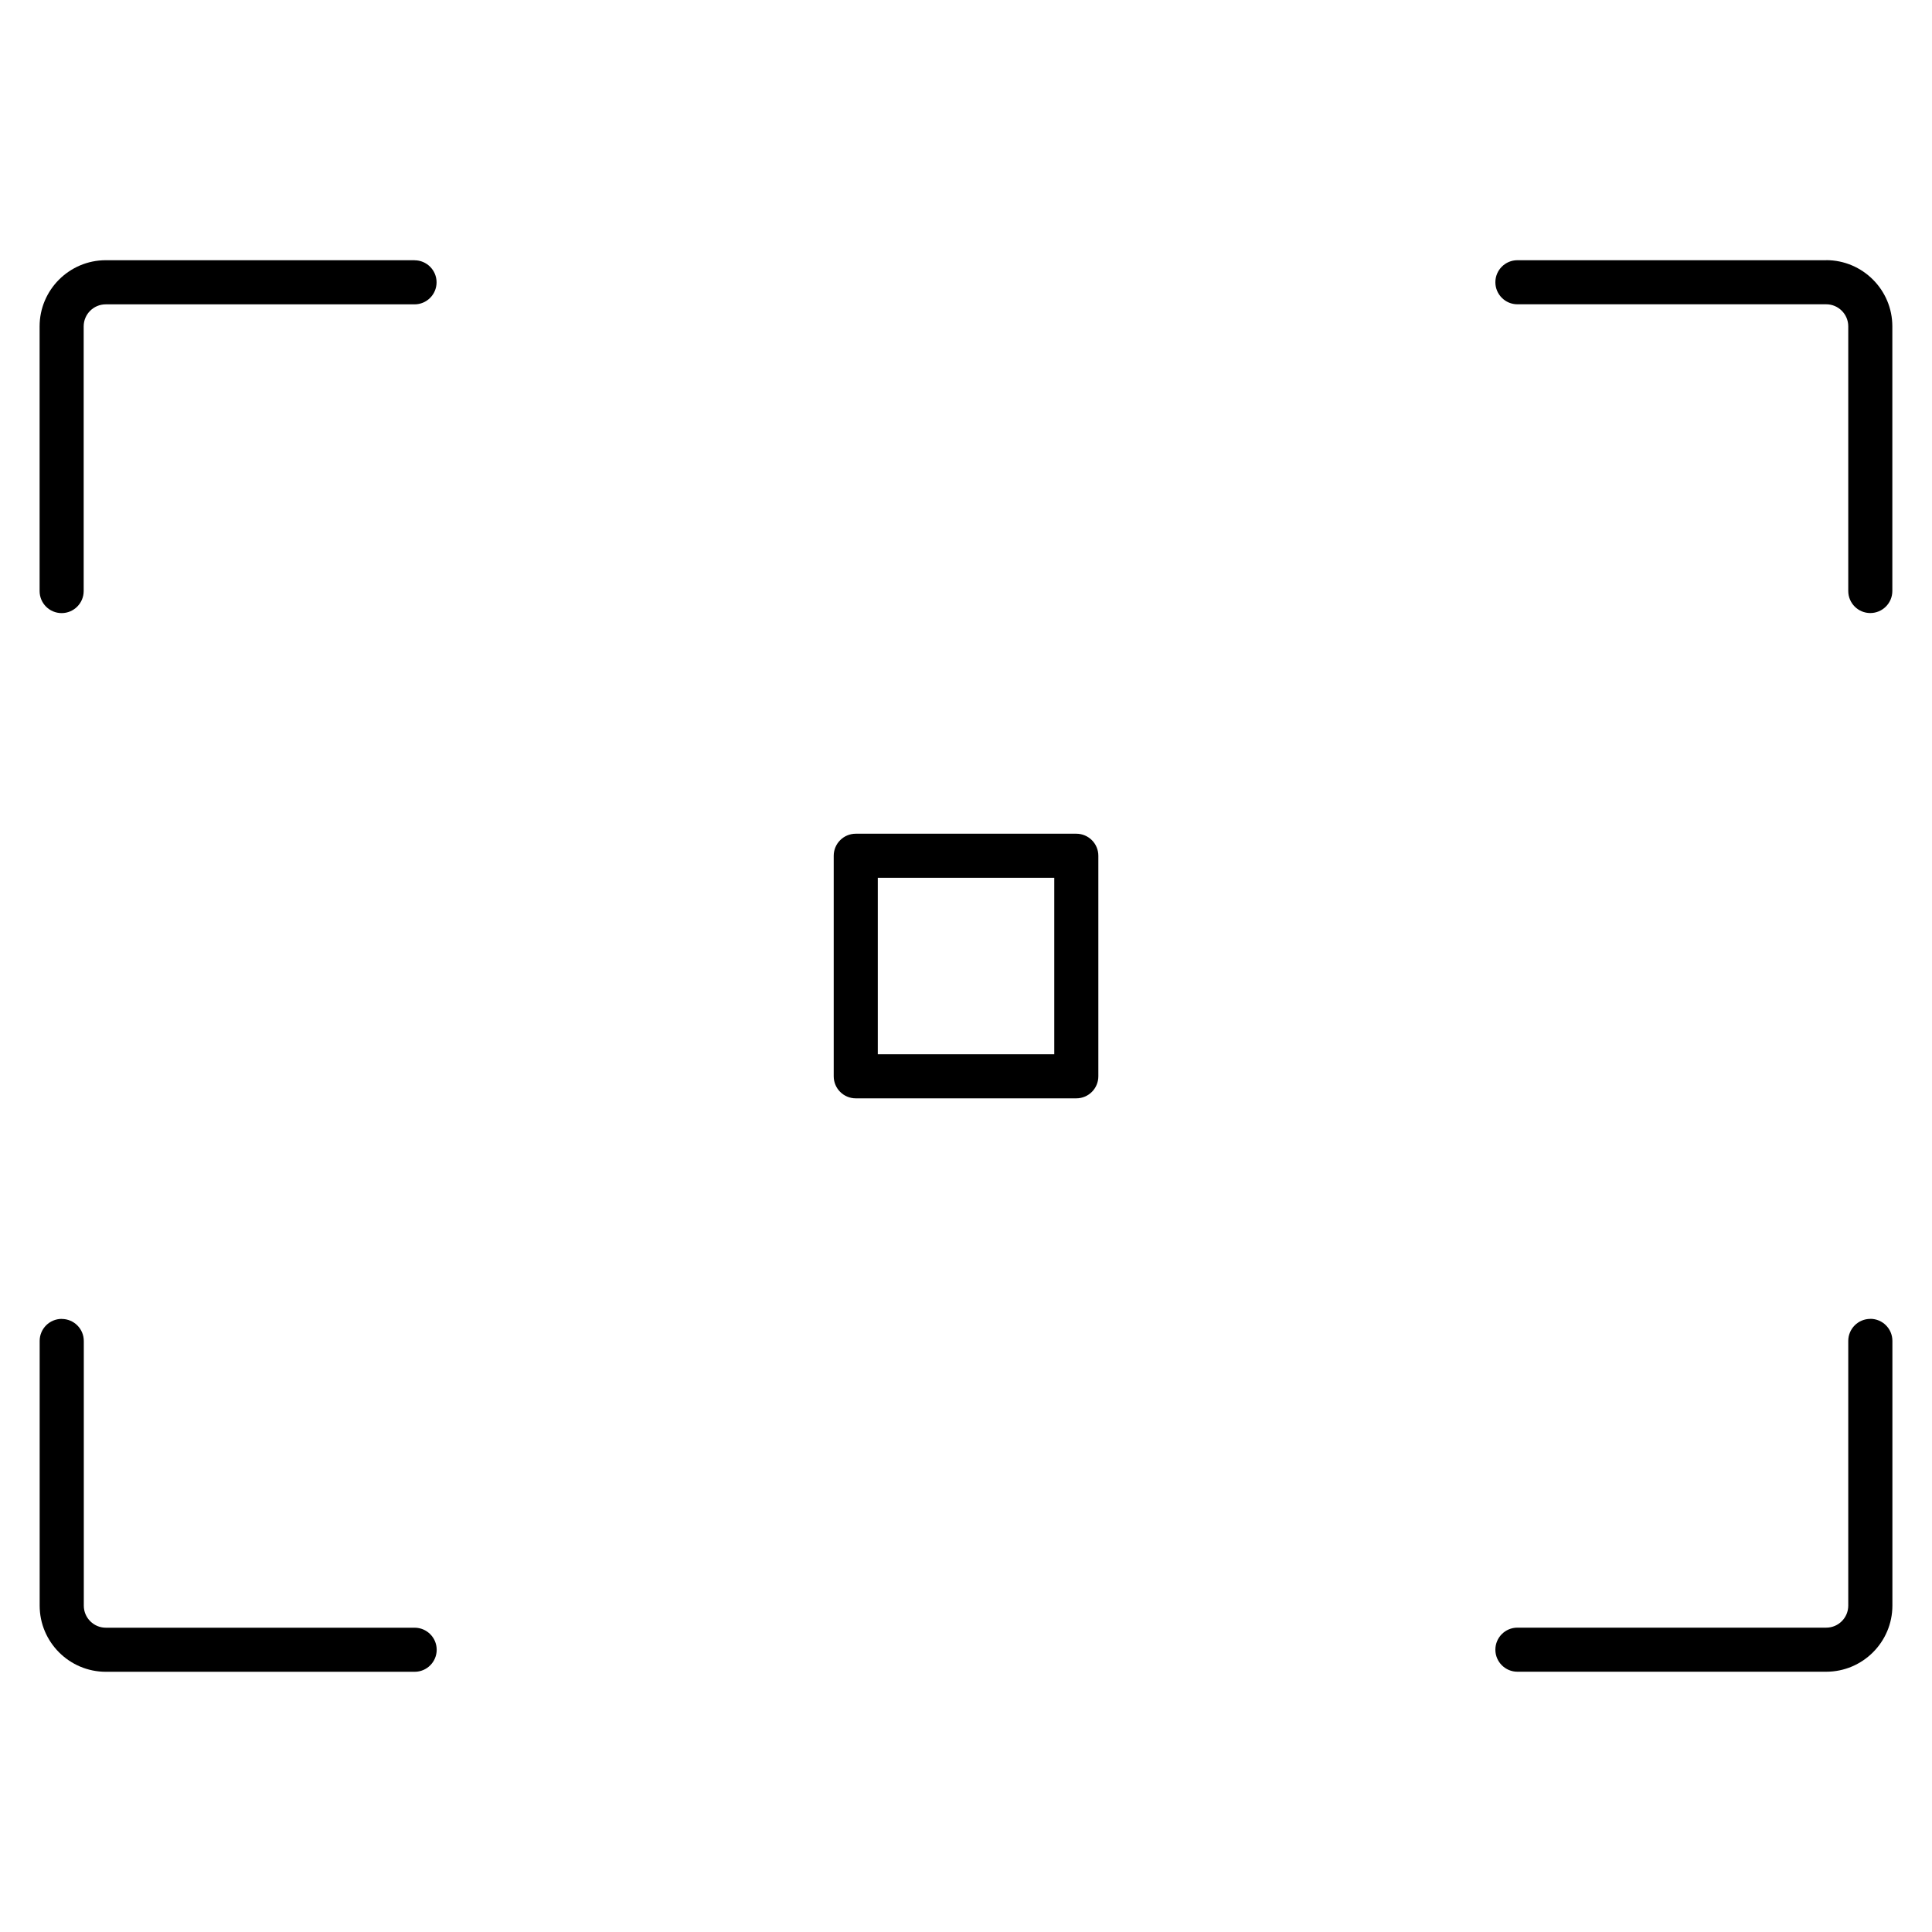 <?xml version="1.0" encoding="utf-8"?>
<!-- Generated by IcoMoon.io -->
<!DOCTYPE svg PUBLIC "-//W3C//DTD SVG 1.1//EN" "http://www.w3.org/Graphics/SVG/1.1/DTD/svg11.dtd">
<svg version="1.1" xmlns="http://www.w3.org/2000/svg" xmlns:xlink="http://www.w3.org/1999/xlink" width="32" height="32" viewBox="0 0 32 32">
<path d="M6.867 4.31h-5.115c-0.604 0-1.096 0.492-1.096 1.096v4.384c0 0.202 0.164 0.365 0.365 0.365s0.365-0.164 0.365-0.365v-4.384c0-0.202 0.164-0.365 0.365-0.365h5.115c0.202 0 0.365-0.164 0.365-0.365s-0.164-0.365-0.365-0.365zM30.248 4.31h-5.115c-0.202 0-0.365 0.164-0.365 0.365s0.164 0.365 0.365 0.365h5.115c0.201 0 0.365 0.164 0.365 0.365v4.384c0 0.202 0.164 0.365 0.365 0.365s0.365-0.164 0.365-0.365v-4.384c0-0.604-0.492-1.096-1.096-1.096zM30.978 21.845c-0.202 0-0.365 0.164-0.365 0.365v4.384c0 0.202-0.164 0.365-0.365 0.365h-5.115c-0.202 0-0.365 0.164-0.365 0.365s0.164 0.365 0.365 0.365h5.115c0.604 0 1.096-0.492 1.096-1.096v-4.384c0-0.202-0.164-0.365-0.365-0.365zM1.022 21.845c-0.202 0-0.365 0.164-0.365 0.365v4.384c0 0.604 0.492 1.096 1.096 1.096h5.115c0.202 0 0.365-0.164 0.365-0.365s-0.164-0.365-0.365-0.365h-5.115c-0.201 0-0.365-0.164-0.365-0.365v-4.384c0-0.202-0.164-0.365-0.365-0.365zM17.827 18.192c0.202 0 0.365-0.164 0.365-0.365v-3.653c0-0.202-0.164-0.365-0.365-0.365h-3.653c-0.202 0-0.365 0.164-0.365 0.365v3.653c0 0.202 0.164 0.365 0.365 0.365h3.653zM14.539 14.539h2.923v2.923h-2.923v-2.923z"></path>
</svg>
